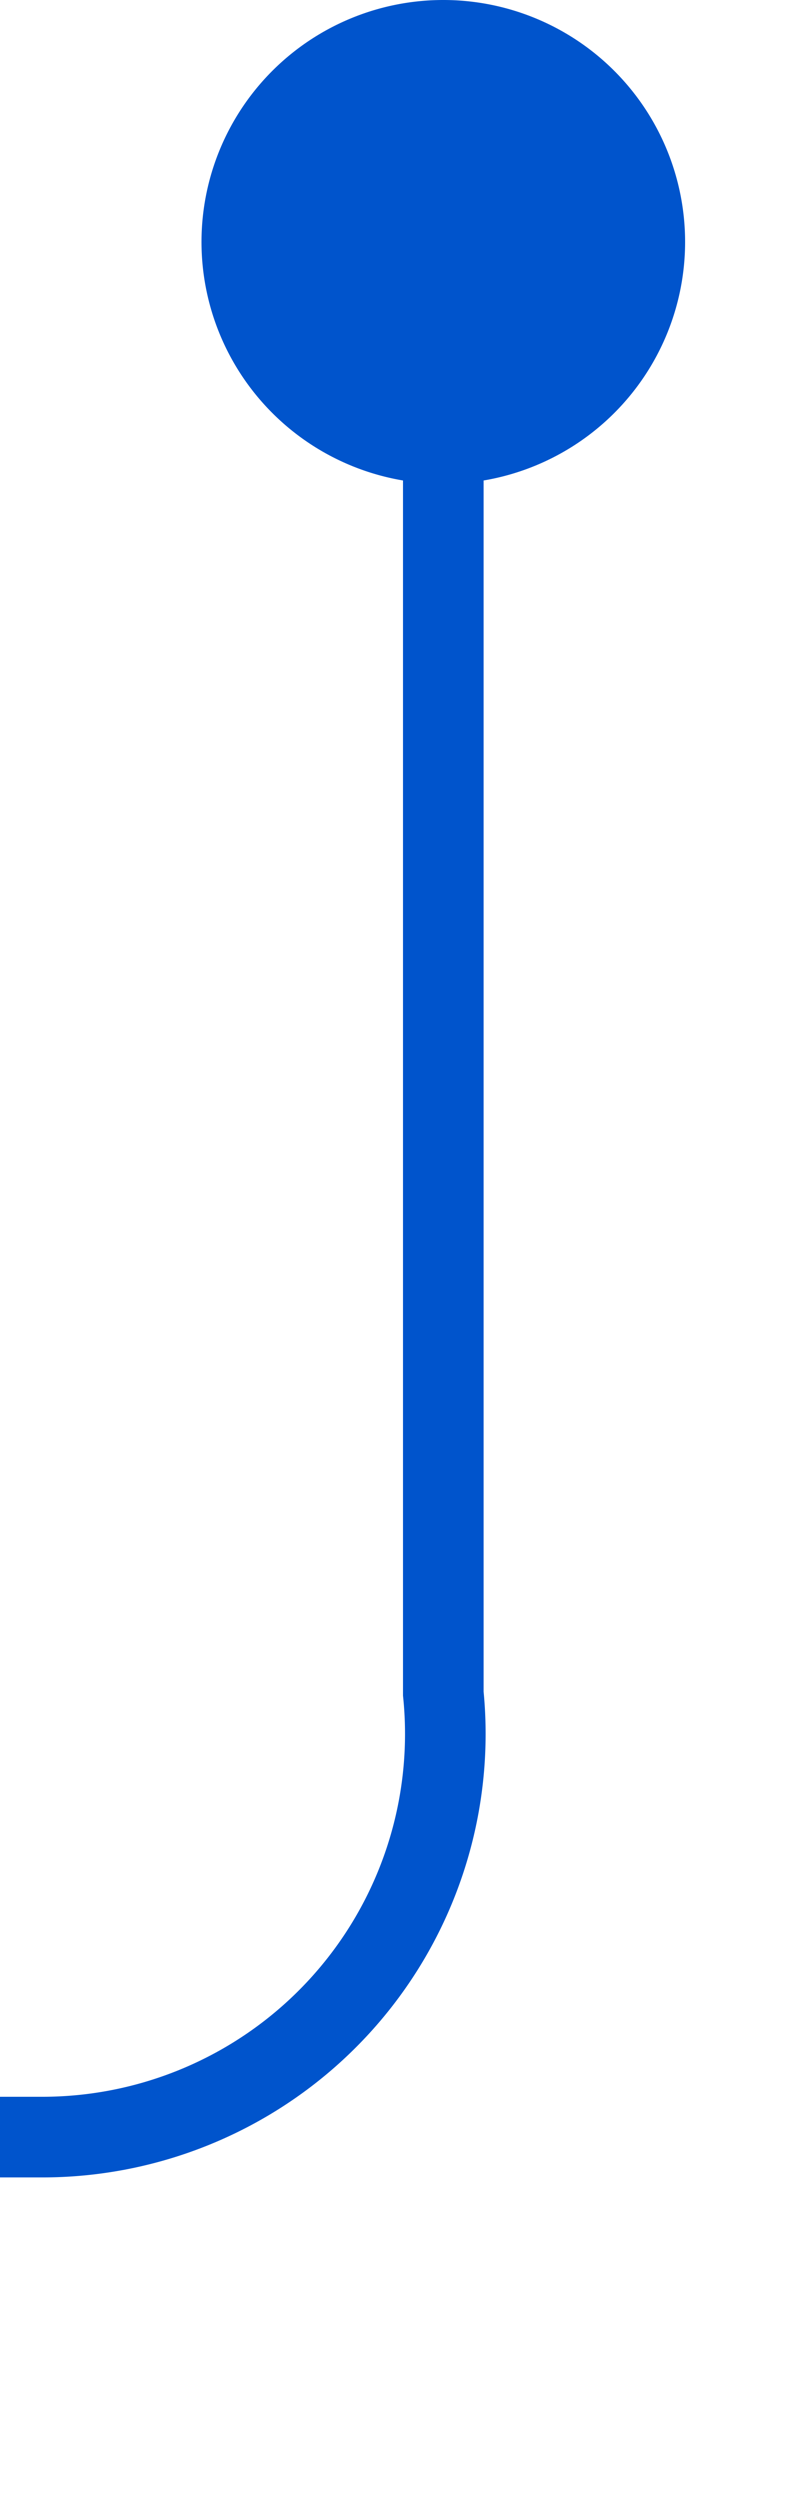 ﻿<?xml version="1.0" encoding="utf-8"?>
<svg version="1.1" xmlns:xlink="http://www.w3.org/1999/xlink" width="10px" height="31px" preserveAspectRatio="xMidYMin meet" viewBox="1371 514  8 31" xmlns="http://www.w3.org/2000/svg">
  <path d="M 1375.5 515  L 1375.5 535  A 5 5 0 0 1 1370.5 540.5 L 882 540.5  A 5 5 0 0 0 877.5 545.5 L 877.5 572  " stroke-width="1" stroke="#0054cc" fill="none" />
  <path d="M 1375.5 514  A 3 3 0 0 0 1372.5 517 A 3 3 0 0 0 1375.5 520 A 3 3 0 0 0 1378.5 517 A 3 3 0 0 0 1375.5 514 Z M 871.2 571  L 877.5 577  L 883.8 571  L 871.2 571  Z " fill-rule="nonzero" fill="#0054cc" stroke="none" />
</svg>